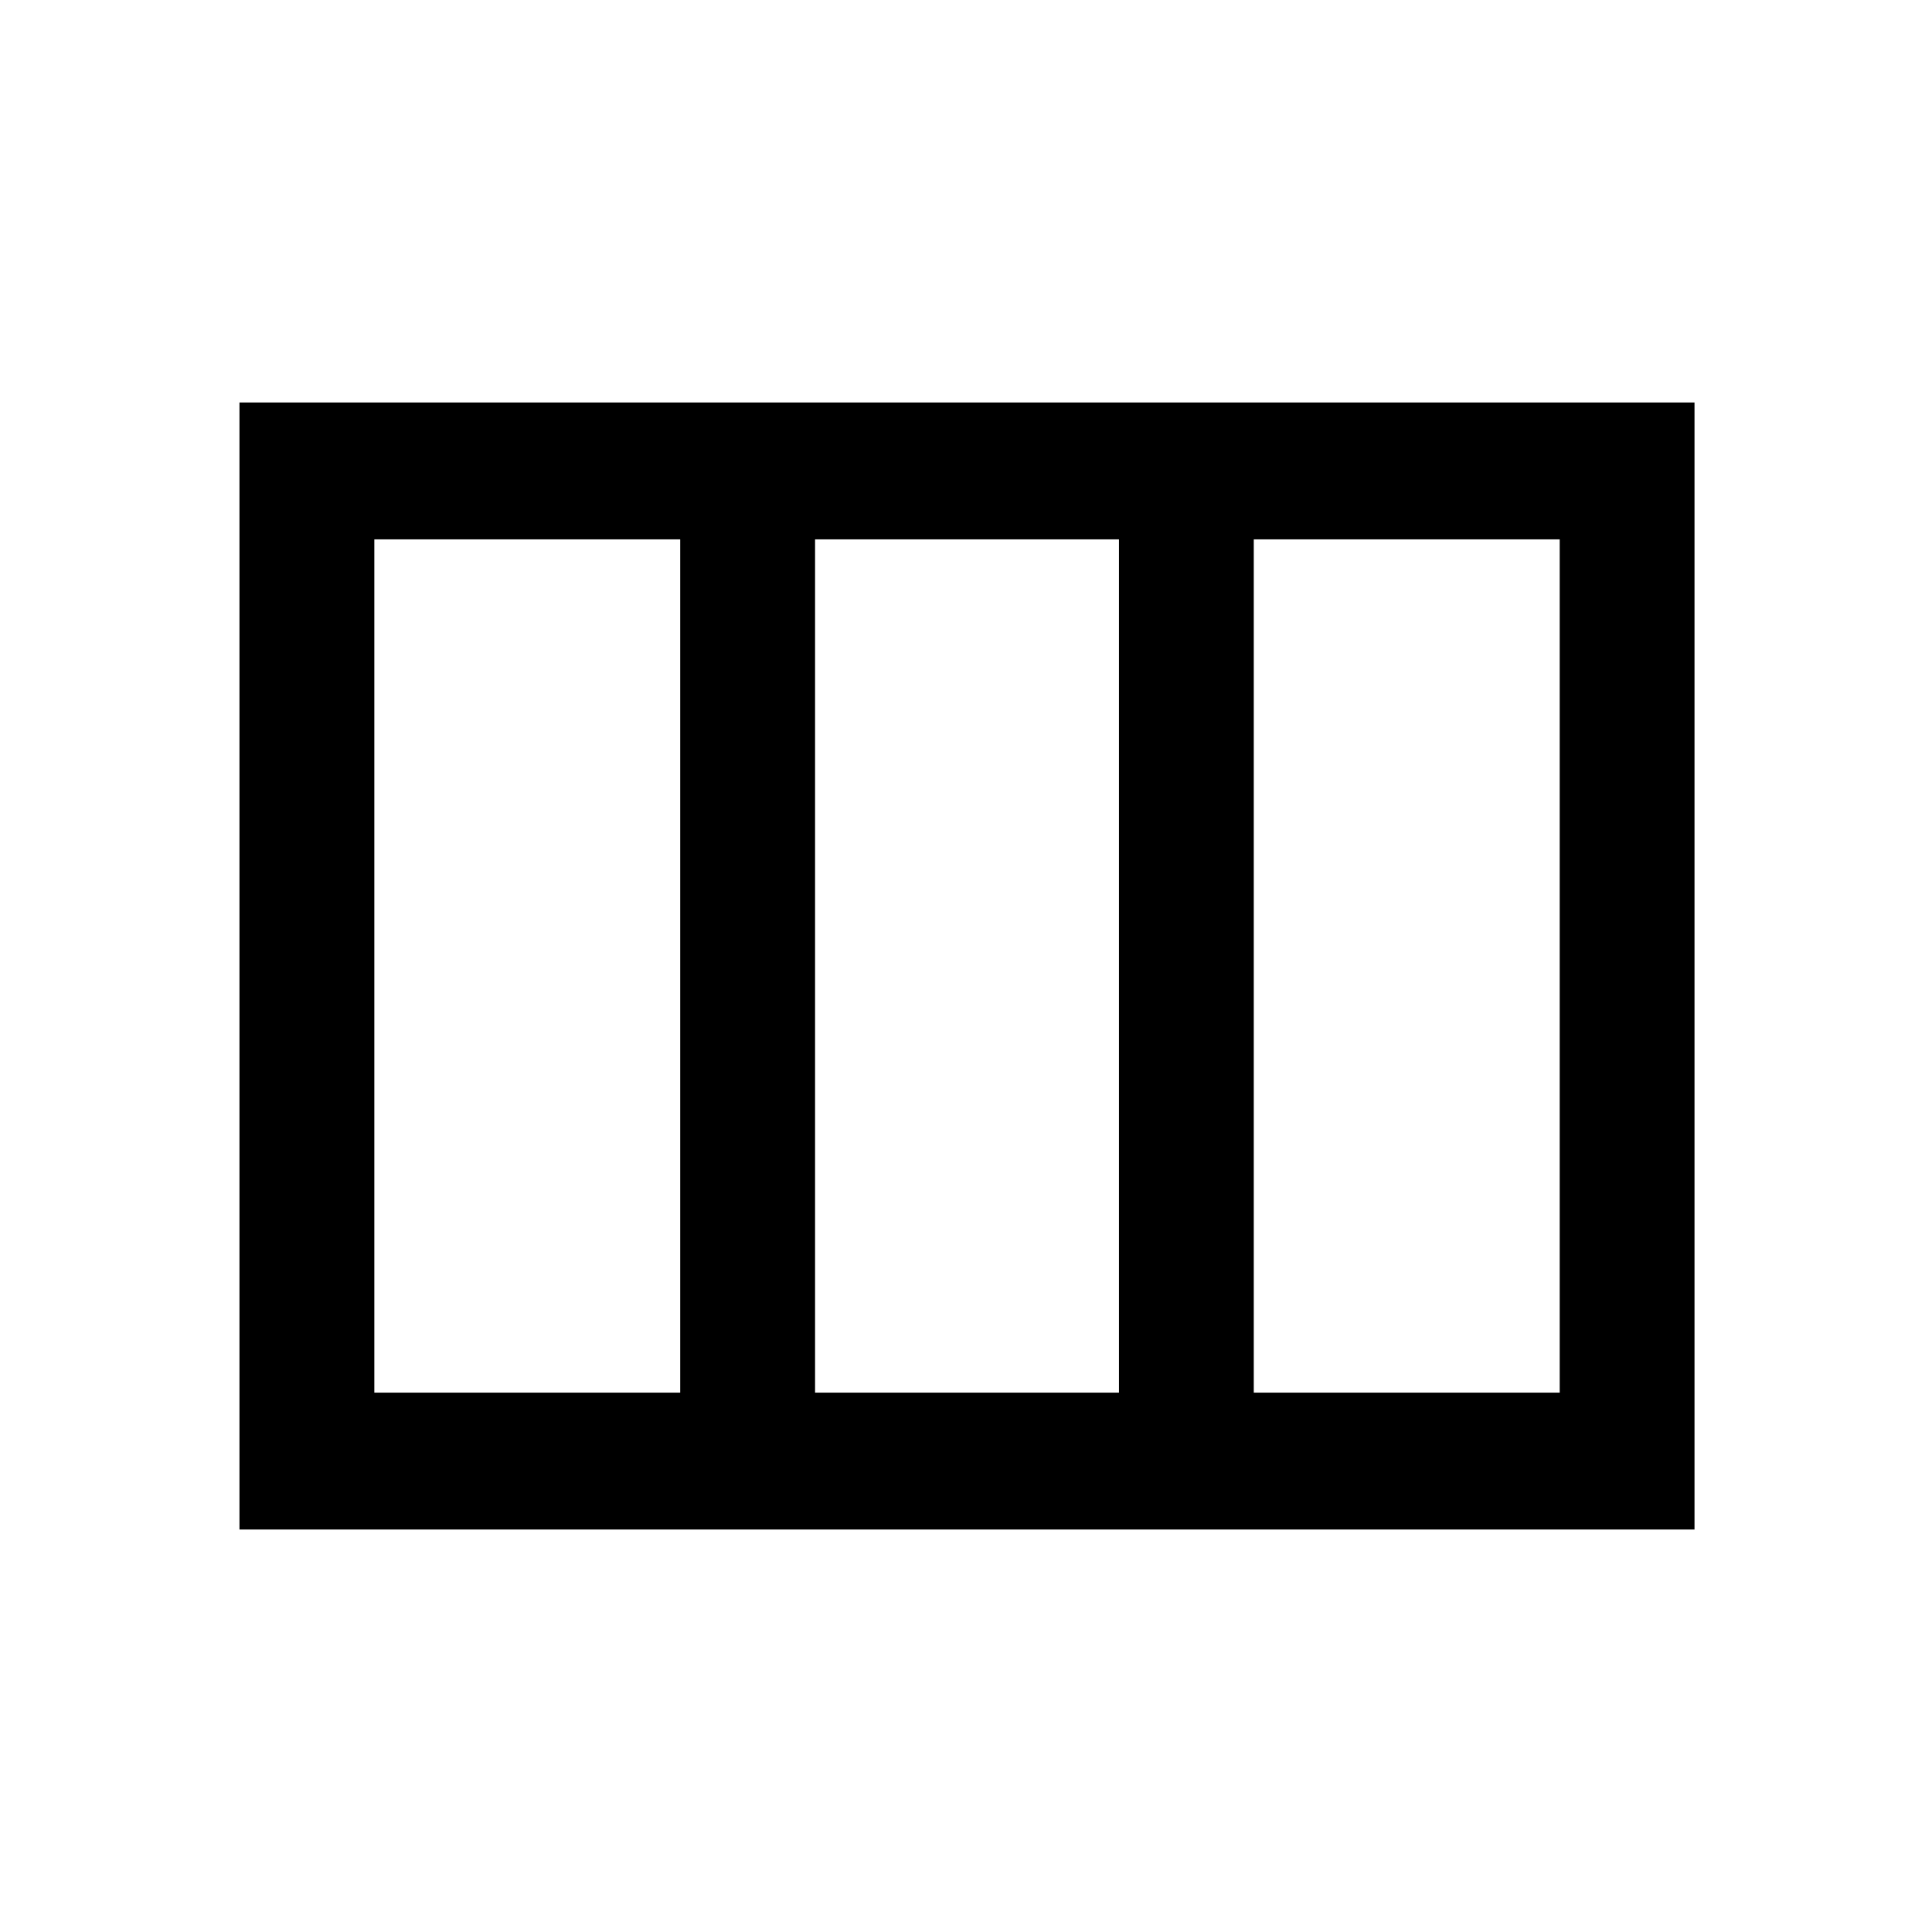 <svg xmlns="http://www.w3.org/2000/svg" height="40" width="40"><path d="M4.958 31.667V8.333h30.125v23.334Zm2.792-2.834h6.333V11.167H7.75Zm9.125 0h6.292V11.167h-6.292Zm9.083 0h6.334V11.167h-6.334Z"/></svg>